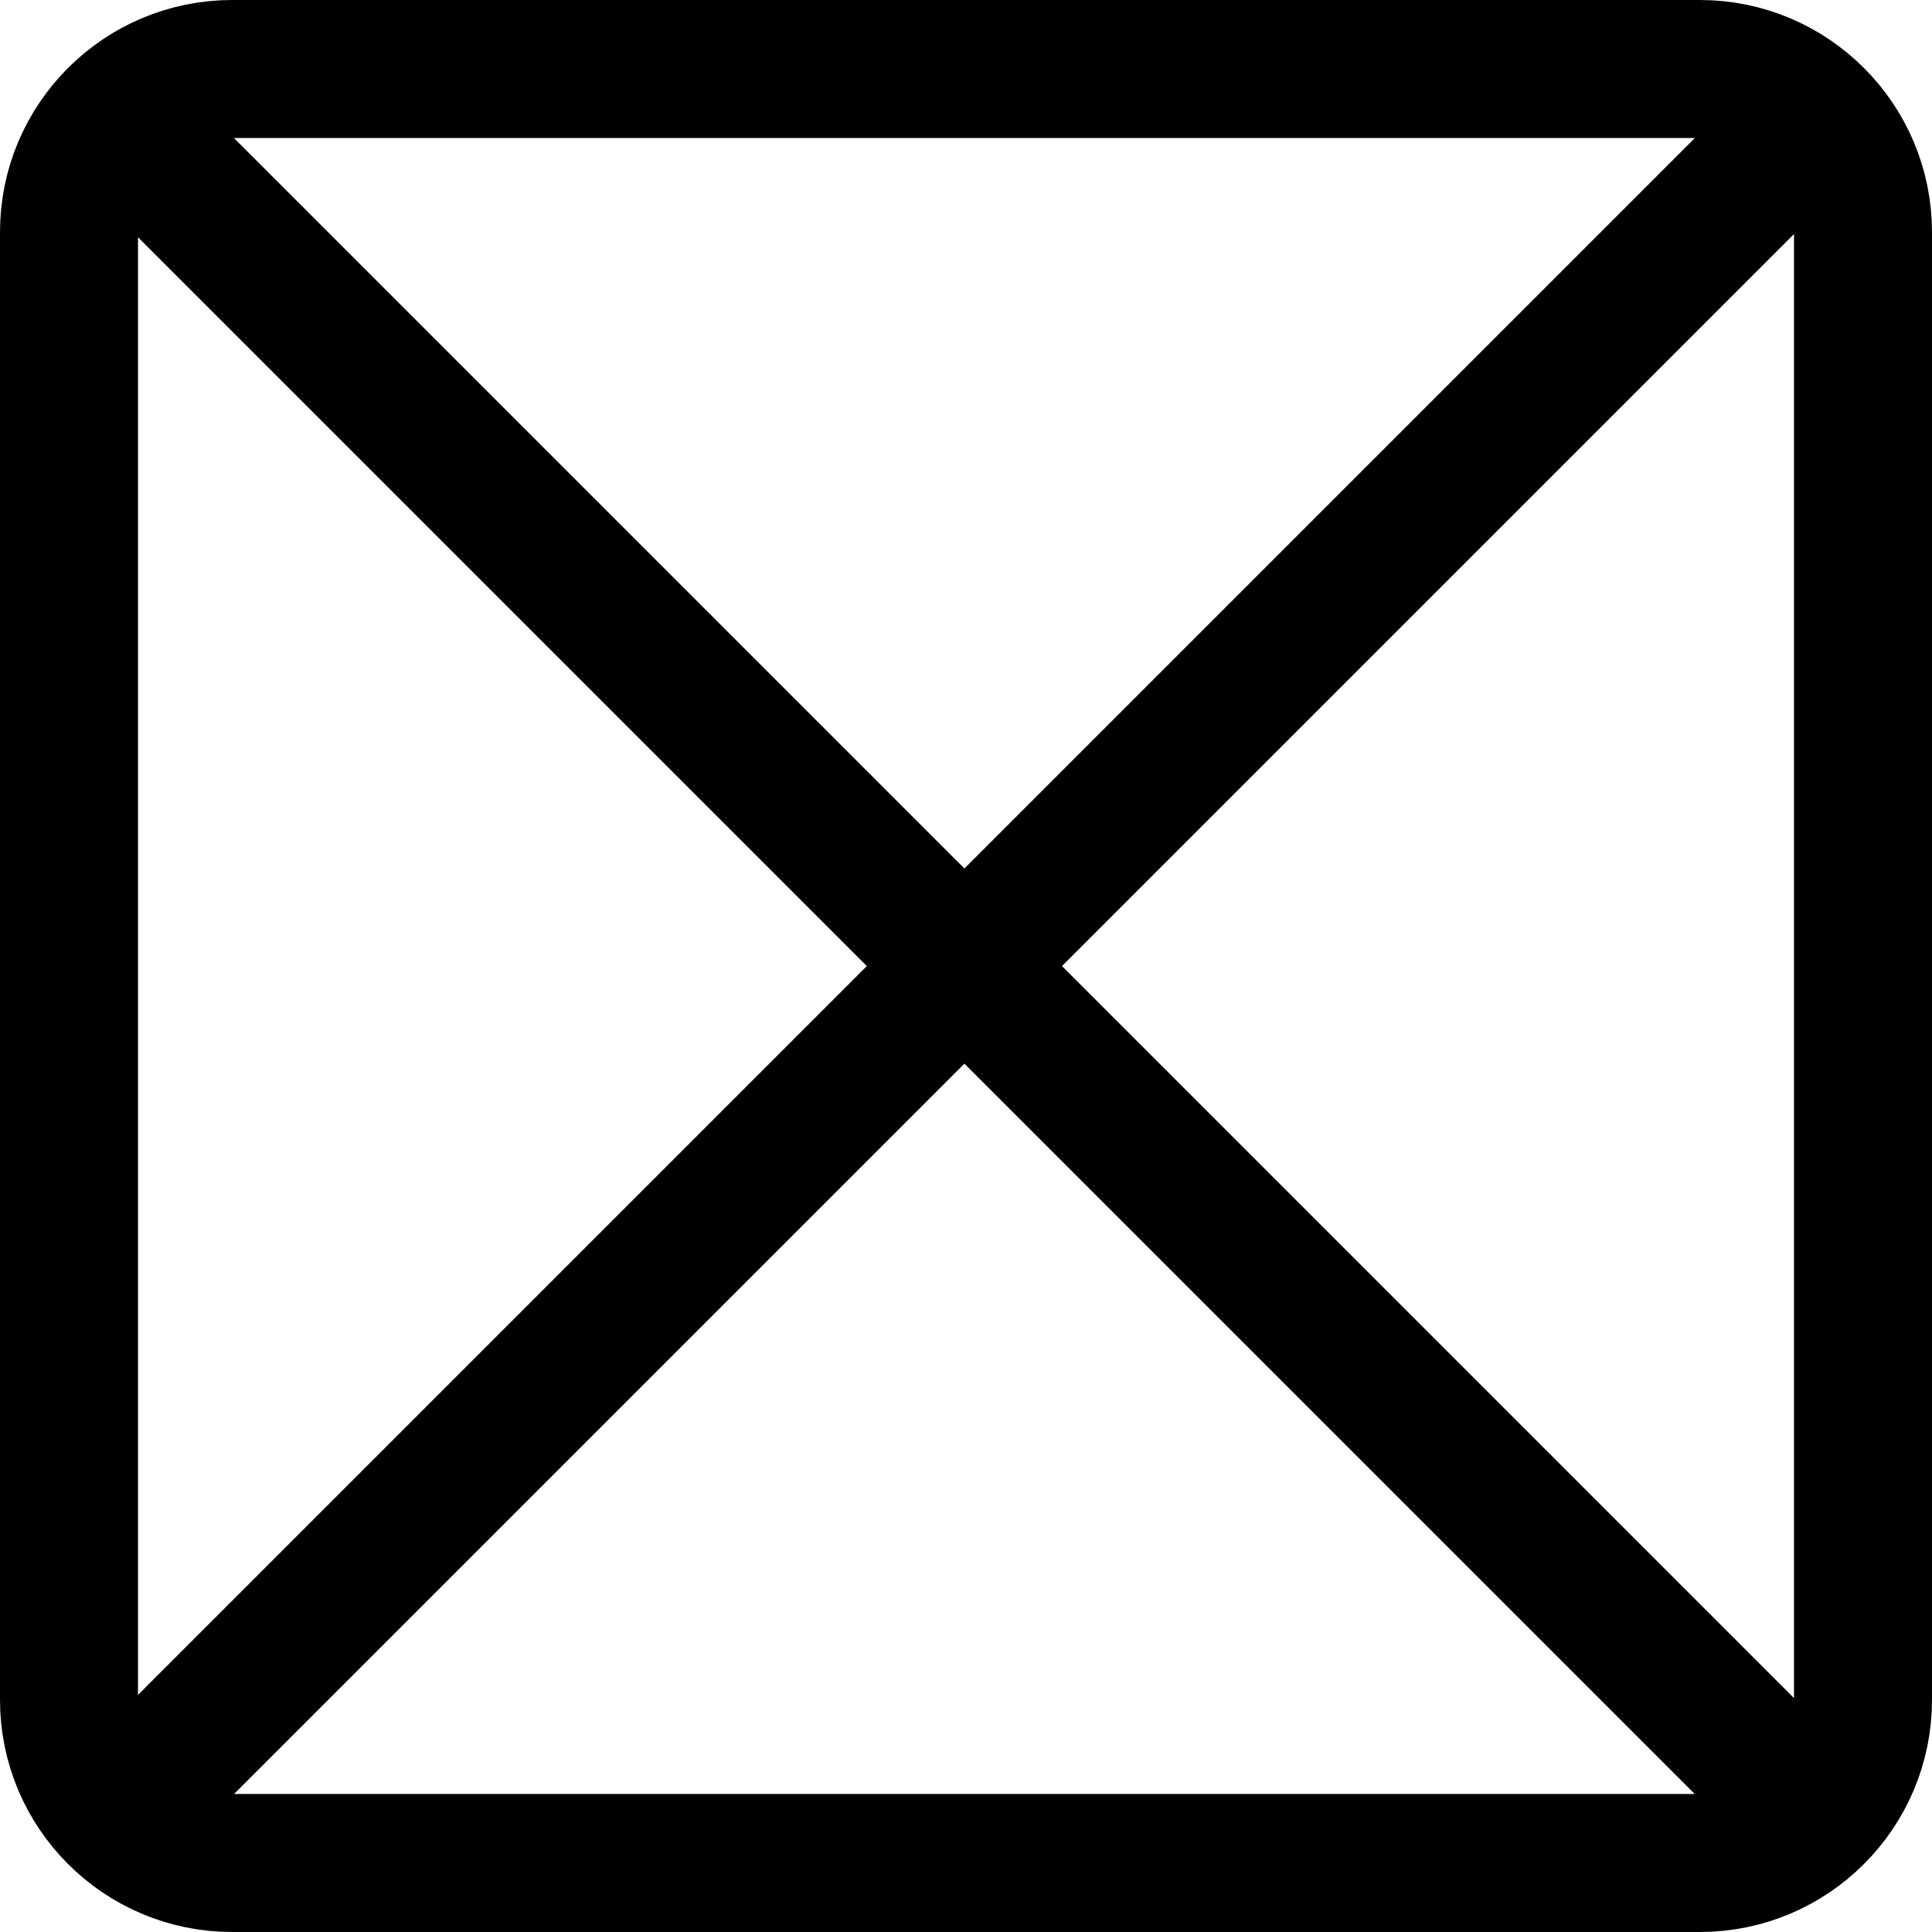 <svg focusable="false" xmlns="http://www.w3.org/2000/svg" fill="none" role="img" aria-label="Icon" viewBox="0 0 14 14">
  <path d="M.5 12.318V1.682C.5 1.029 1.03.5 1.682.5h10.636c.653 0 1.182.53 1.182 1.182v10.636c0 .653-.53 1.182-1.182 1.182H1.682C1.029 13.5.5 12.97.5 12.318M13.147.842.854 13.135m12.293.024L.854.866" stroke="currentColor" stroke-linecap="round" stroke-linejoin="round"/>
</svg>

